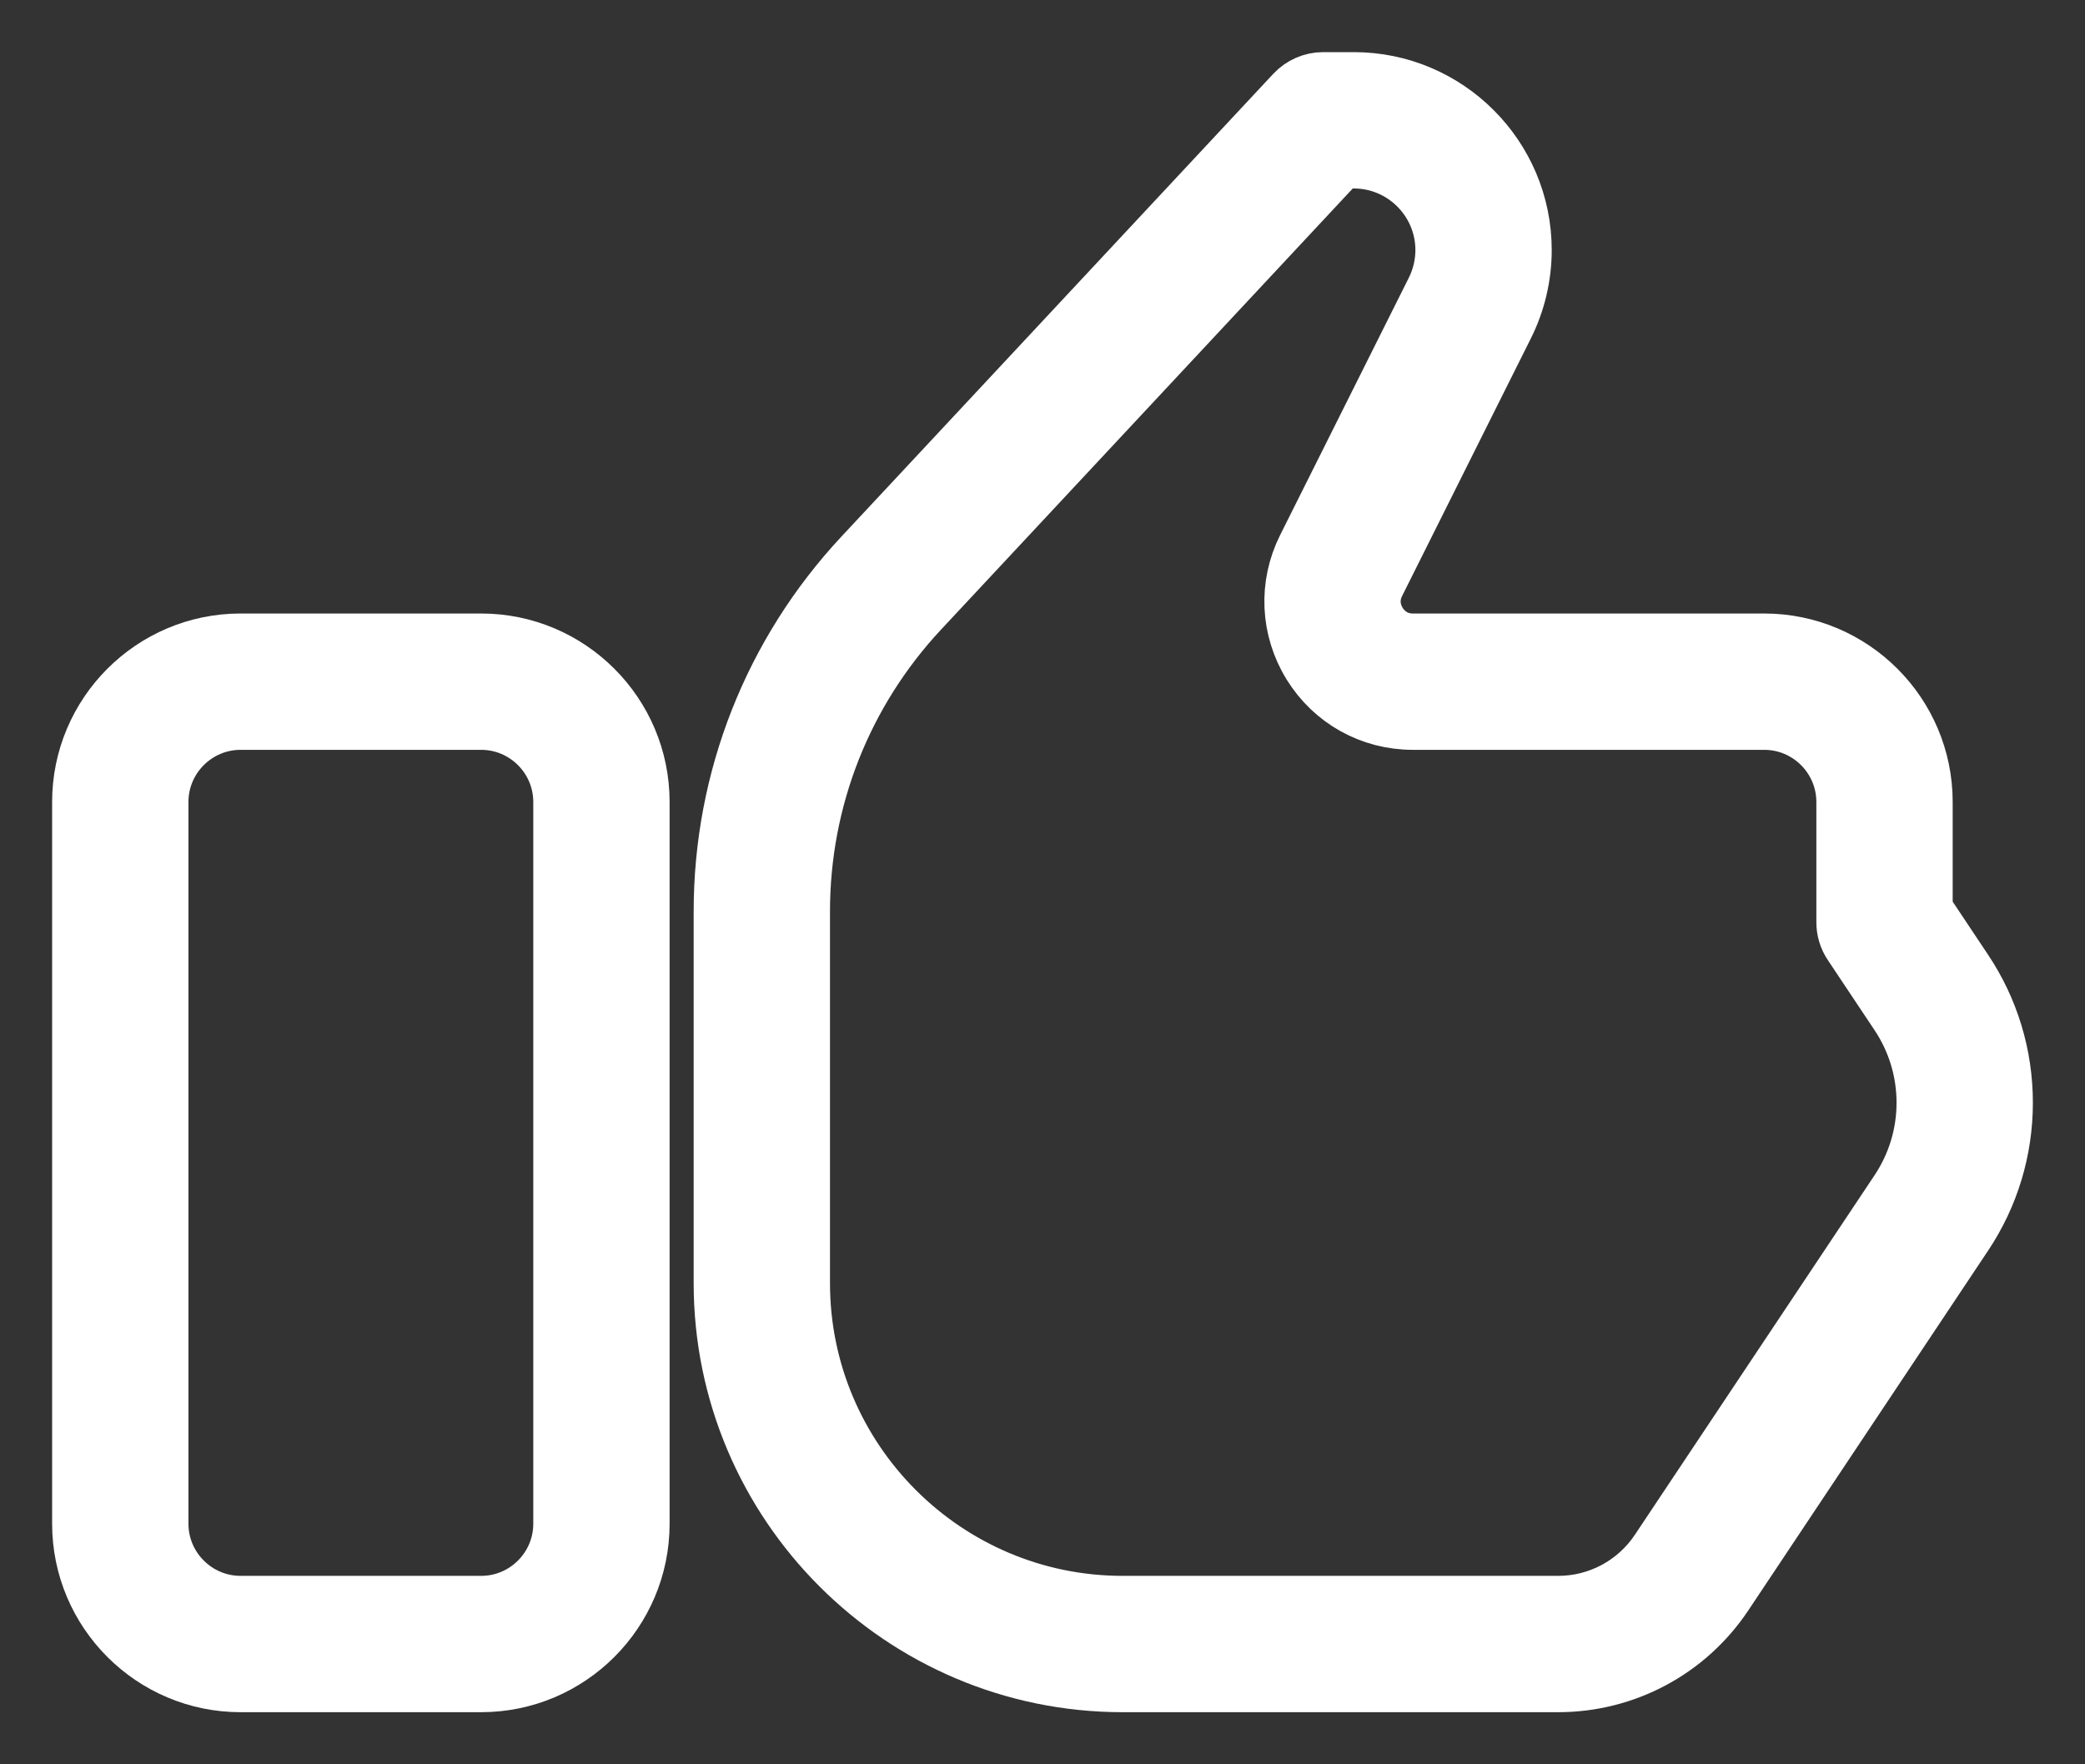 <svg width="26" height="22" viewBox="0 0 26 22" fill="none" xmlns="http://www.w3.org/2000/svg">
<rect x="0" y="0" width="26" height="22" fill="#333333" stroke="none"/>
<path d="M24.5 12.099L24 11.349V10C24 8.897 23.103 8 22 8H17.618C17.366 8 17.237 7.834 17.193 7.763C17.148 7.691 17.058 7.501 17.171 7.276L18.776 4.065C18.923 3.773 19 3.445 19 3.118C19 1.95 18.05 1 16.882 1H16.5C16.361 1 16.229 1.058 16.134 1.159L10.748 6.93C9.621 8.138 9 9.713 9 11.365V16C9 18.757 11.243 21 14 21H19.43C20.267 21 21.045 20.584 21.51 19.887L24.5 15.401C24.827 14.912 25 14.34 25 13.75C25 13.16 24.827 12.588 24.5 12.099ZM23.668 14.847L20.678 19.332C20.399 19.75 19.932 20 19.43 20H14C11.794 20 10 18.206 10 16V11.365C10 9.967 10.525 8.634 11.479 7.612L16.717 2H16.882C17.498 2 18 2.502 18 3.118C18 3.291 17.959 3.464 17.882 3.618L16.276 6.829C16.042 7.297 16.067 7.843 16.342 8.289C16.617 8.734 17.094 9 17.618 9H22C22.551 9 23 9.449 23 10V11.5C23 11.599 23.029 11.695 23.084 11.777L23.668 12.653C23.885 12.979 24 13.358 24 13.75C24 14.142 23.885 14.521 23.668 14.847Z" fill="white"/>
<path d="M6 8H3C1.897 8 1 8.897 1 10V19C1 20.103 1.897 21 3 21H6C7.103 21 8 20.103 8 19V10C8 8.897 7.103 8 6 8ZM7 19C7 19.551 6.551 20 6 20H3C2.449 20 2 19.551 2 19V10C2 9.449 2.449 9 3 9H6C6.551 9 7 9.449 7 10V19Z" fill="white"/>
<path d="M24.5 12.099L24 11.349V10C24 8.897 23.103 8 22 8H17.618C17.366 8 17.237 7.834 17.193 7.763C17.148 7.691 17.058 7.501 17.171 7.276L18.776 4.065C18.923 3.773 19 3.445 19 3.118C19 1.95 18.05 1 16.882 1H16.5C16.361 1 16.229 1.058 16.134 1.159L10.748 6.93C9.621 8.138 9 9.713 9 11.365V16C9 18.757 11.243 21 14 21H19.43C20.267 21 21.045 20.584 21.51 19.887L24.5 15.401C24.827 14.912 25 14.34 25 13.75C25 13.16 24.827 12.588 24.5 12.099ZM23.668 14.847L20.678 19.332C20.399 19.75 19.932 20 19.43 20H14C11.794 20 10 18.206 10 16V11.365C10 9.967 10.525 8.634 11.479 7.612L16.717 2H16.882C17.498 2 18 2.502 18 3.118C18 3.291 17.959 3.464 17.882 3.618L16.276 6.829C16.042 7.297 16.067 7.843 16.342 8.289C16.617 8.734 17.094 9 17.618 9H22C22.551 9 23 9.449 23 10V11.5C23 11.599 23.029 11.695 23.084 11.777L23.668 12.653C23.885 12.979 24 13.358 24 13.75C24 14.142 23.885 14.521 23.668 14.847Z" stroke="white" stroke-width="0.7"/>
<path d="M6 8H3C1.897 8 1 8.897 1 10V19C1 20.103 1.897 21 3 21H6C7.103 21 8 20.103 8 19V10C8 8.897 7.103 8 6 8ZM7 19C7 19.551 6.551 20 6 20H3C2.449 20 2 19.551 2 19V10C2 9.449 2.449 9 3 9H6C6.551 9 7 9.449 7 10V19Z" stroke="white" stroke-width="0.7"/>
</svg>
